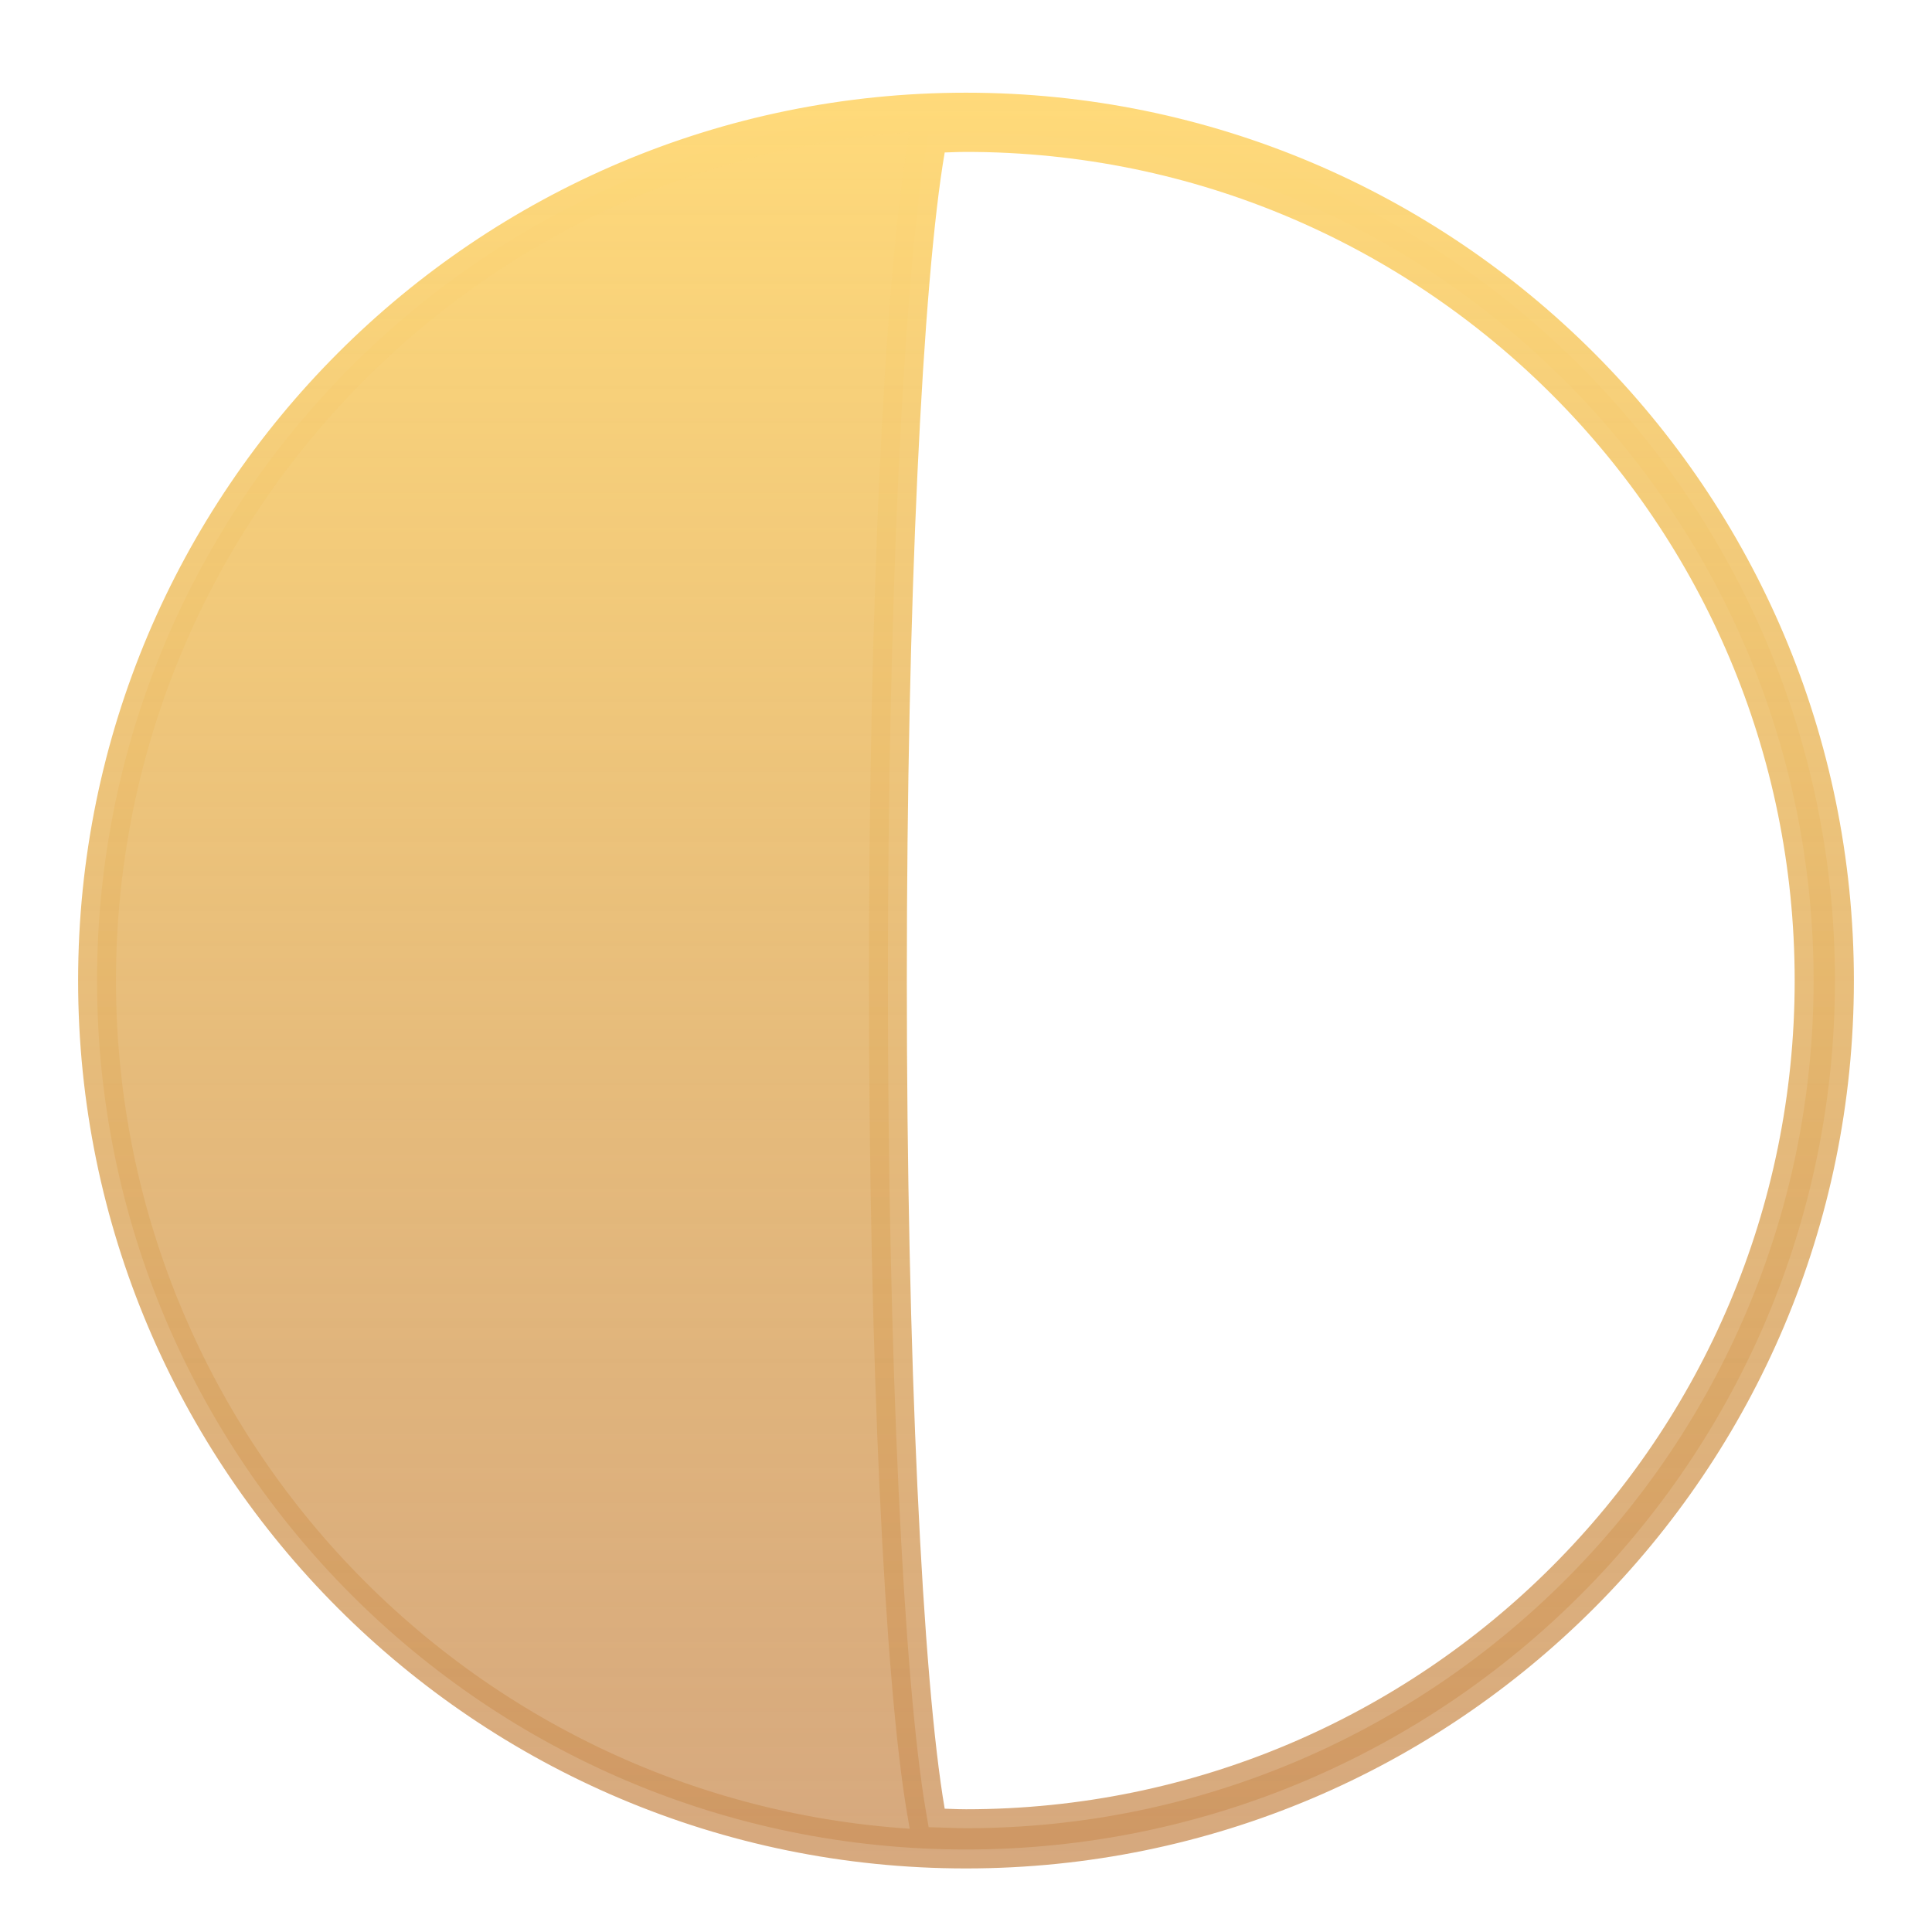<svg width="51" height="51" viewBox="0 0 51 51" fill="none" xmlns="http://www.w3.org/2000/svg">
<path d="M24.445 47.83L24.514 48.233L24.923 48.245C24.972 48.246 25.024 48.248 25.077 48.25C25.213 48.255 25.358 48.26 25.5 48.26C37.858 48.26 47.875 38.242 47.875 25.885C47.875 13.527 37.858 3.51 25.5 3.51C25.358 3.51 25.212 3.515 25.077 3.52C25.024 3.522 24.972 3.523 24.923 3.525L24.514 3.537L24.445 3.94C23.852 7.378 23.438 15.925 23.438 25.885C23.438 35.845 23.852 44.391 24.445 47.83ZM25.501 2.947C38.168 2.948 48.438 13.217 48.438 25.885C48.438 38.552 38.168 48.822 25.501 48.822H25.5C12.832 48.822 2.562 38.552 2.562 25.885C2.562 13.217 12.832 2.947 25.5 2.947H25.501C25.501 2.947 25.501 2.947 25.501 2.947Z" fill="url(#paint0_linear_432_245)" stroke="url(#paint1_linear_432_245)"/>
<defs>
<linearGradient id="paint0_linear_432_245" x1="25.5" y1="2.447" x2="25.5" y2="49.322" gradientUnits="userSpaceOnUse">
<stop stop-color="#FFDA7A"/>
<stop offset="1" stop-color="#CC935E" stop-opacity="0.8"/>
</linearGradient>
<linearGradient id="paint1_linear_432_245" x1="25.5" y1="2.447" x2="25.5" y2="49.322" gradientUnits="userSpaceOnUse">
<stop stop-color="#FFDA7A"/>
<stop offset="1" stop-color="#CC935E" stop-opacity="0.8"/>
</linearGradient>
</defs>
</svg>
